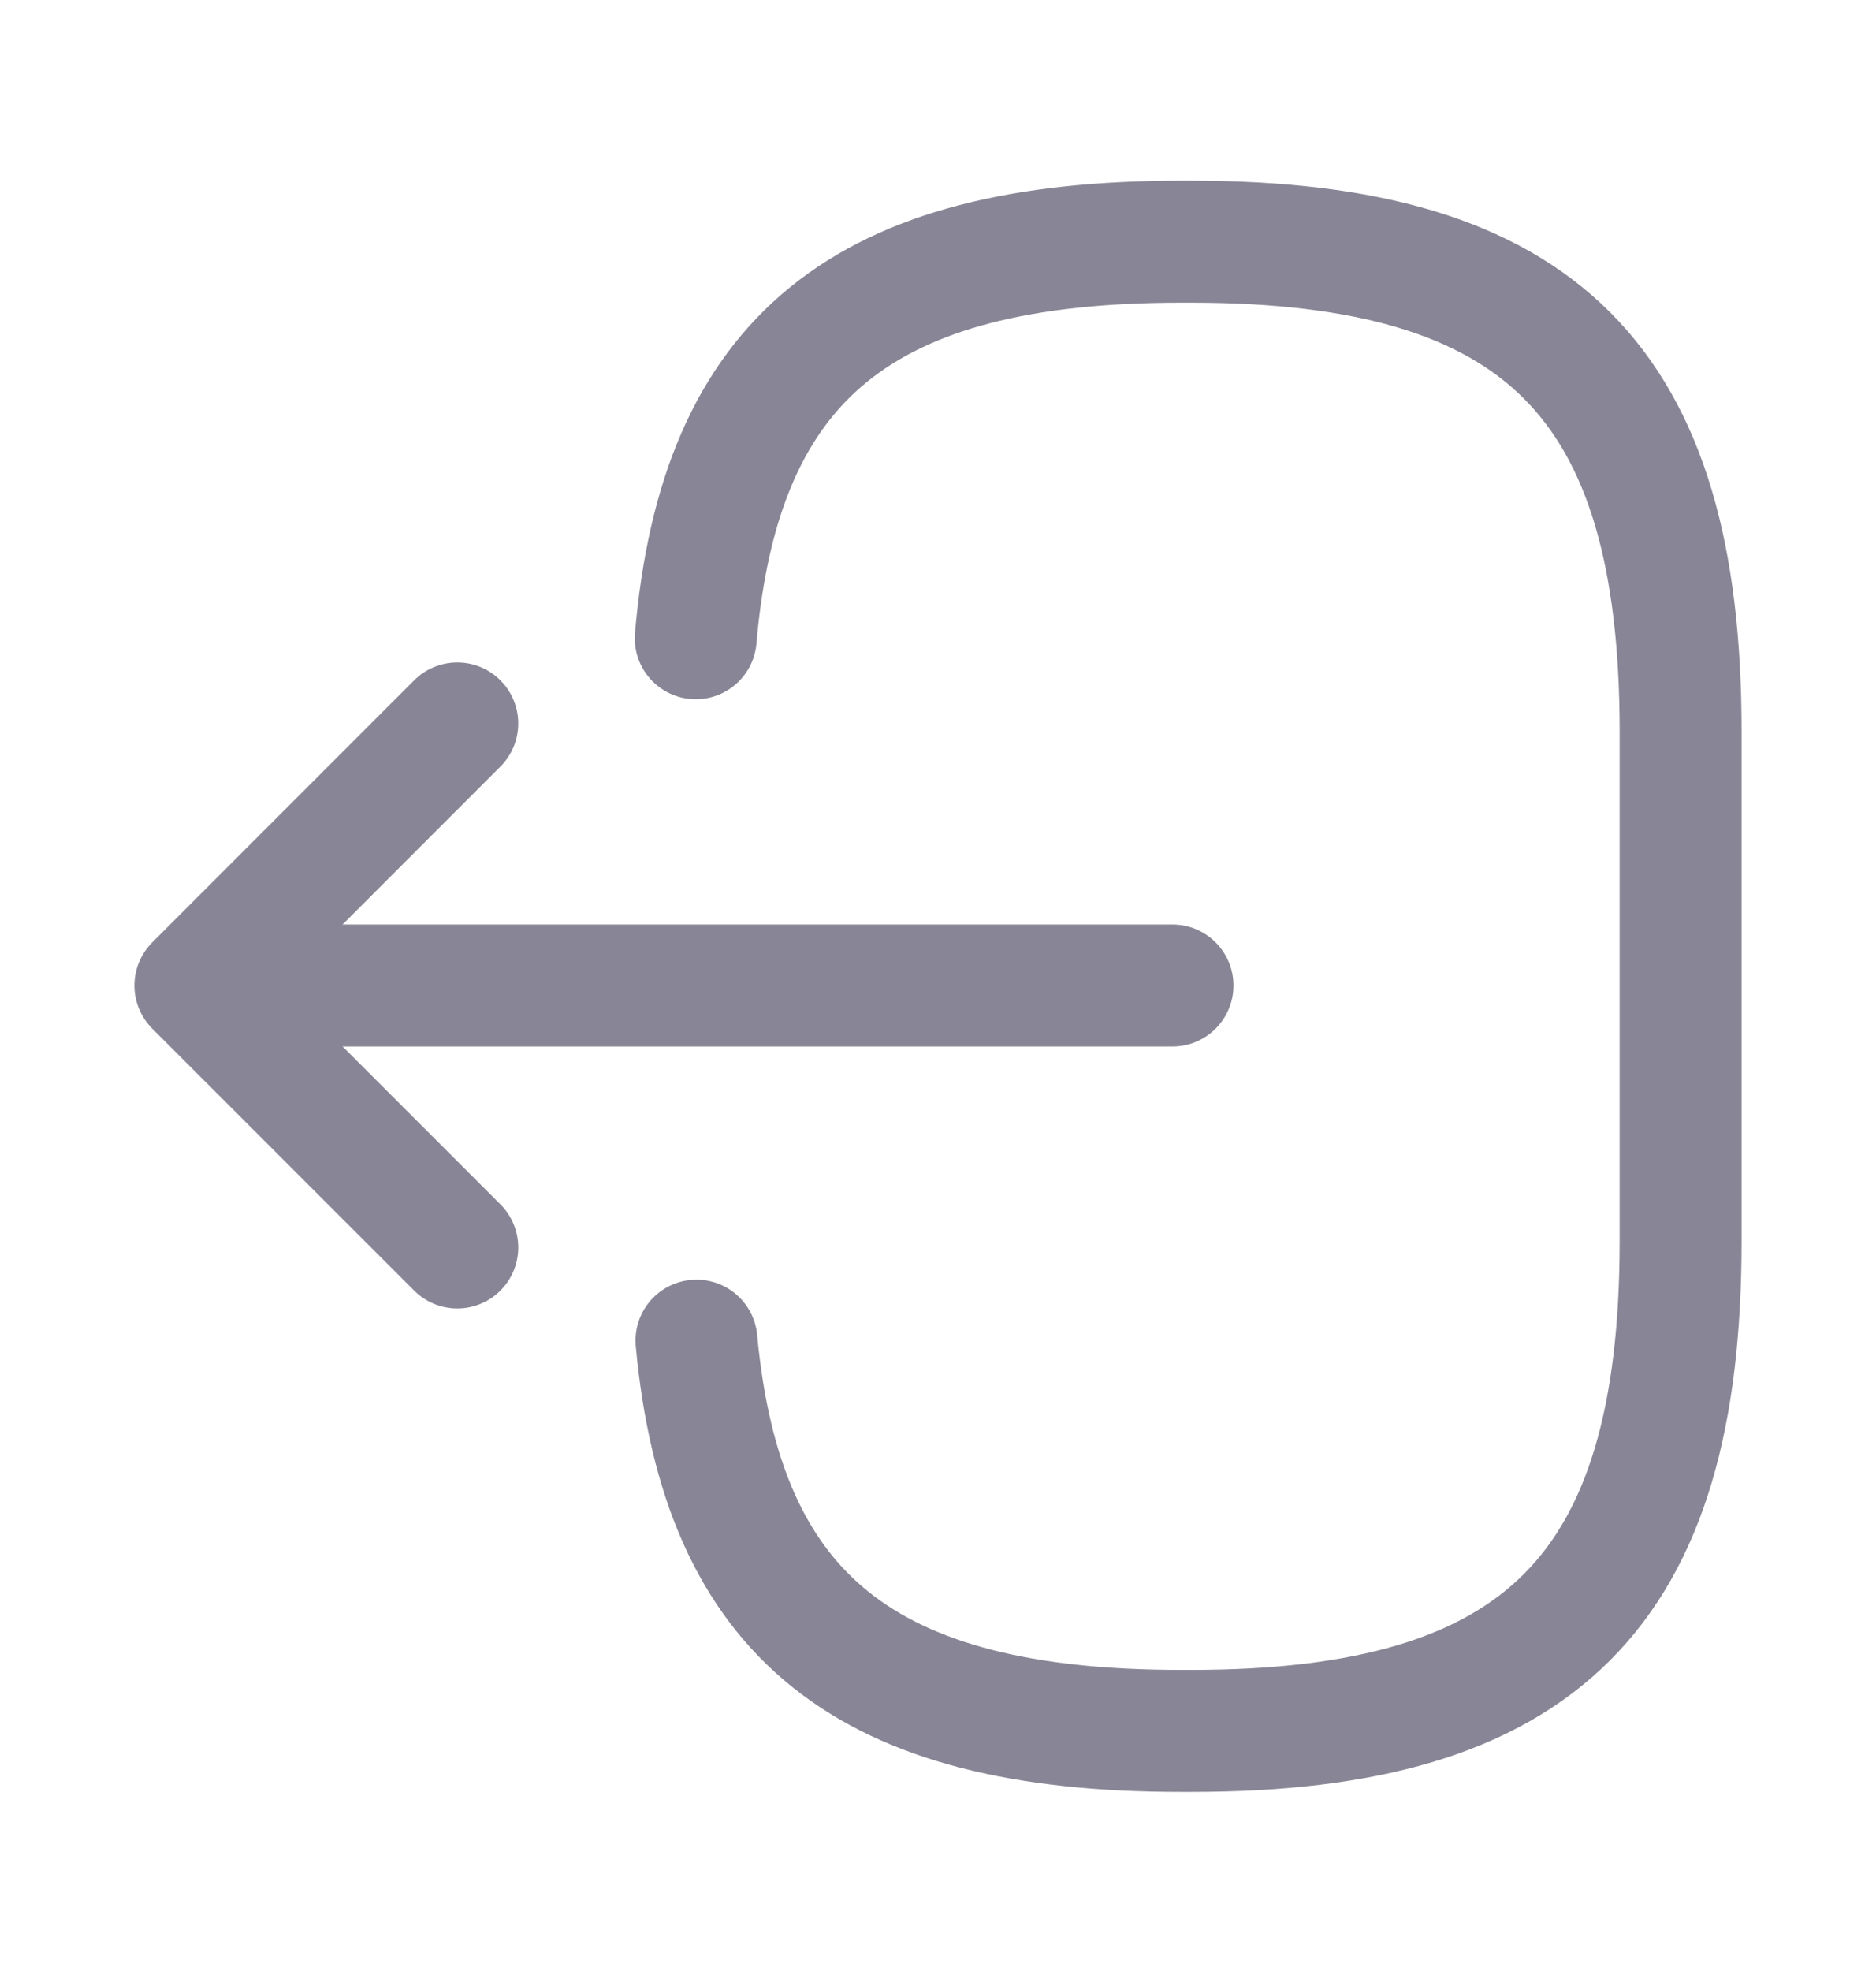 <svg width="20" height="21" viewBox="0 0 20 21" fill="none" xmlns="http://www.w3.org/2000/svg">
<path d="M7.417 6.8C7.675 3.8 9.217 2.575 12.592 2.575H12.7C16.425 2.575 17.917 4.067 17.917 7.792V13.225C17.917 16.95 16.425 18.442 12.7 18.442H12.592C9.242 18.442 7.7 17.233 7.425 14.284" stroke="#888696" stroke-width="1.3" stroke-linecap="round" stroke-linejoin="round"/>
<path d="M12.5 10.5H3.017" stroke="#888696" stroke-width="1.3" stroke-linecap="round" stroke-linejoin="round"/>
<path d="M4.875 7.708L2.083 10.5L4.875 13.291" stroke="#888696" stroke-width="1.3" stroke-linecap="round" stroke-linejoin="round"/>
</svg>

